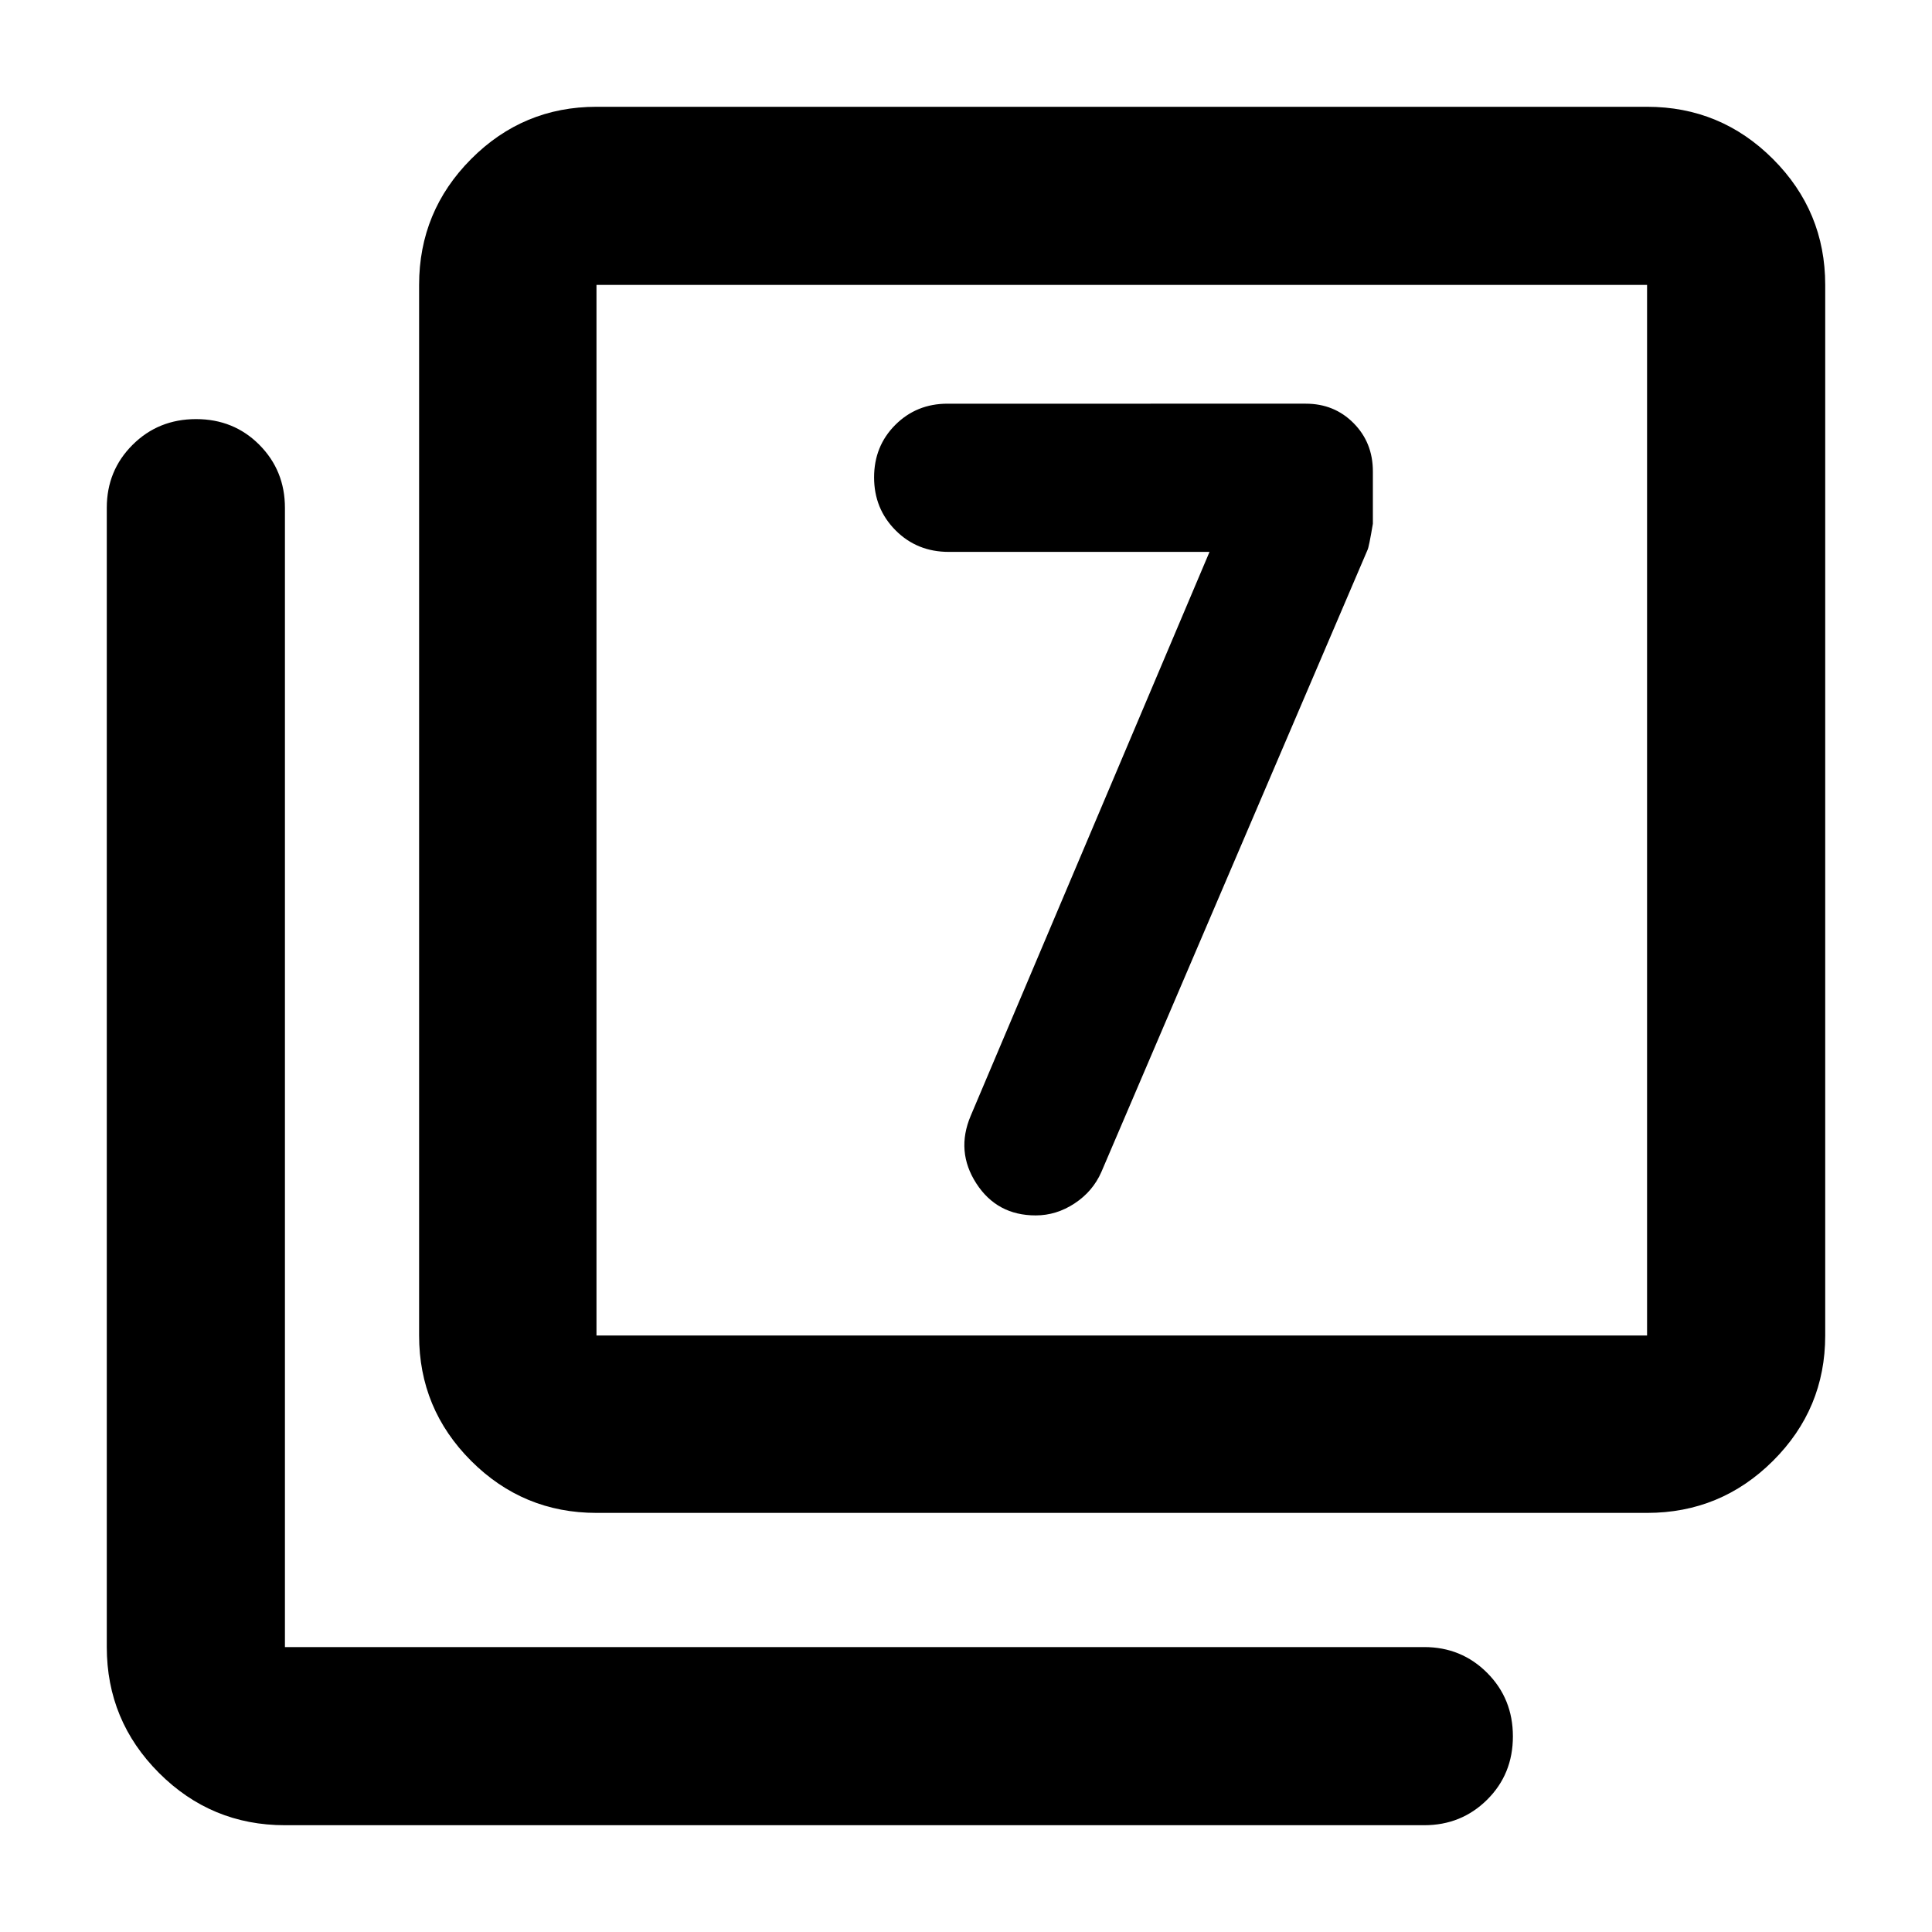 <svg xmlns="http://www.w3.org/2000/svg" height="40" viewBox="0 -960 960 960" width="40"><path d="M601-685.77 482.32-405.52q-7.46 17.66 2.8 33.55 10.27 15.9 29.5 15.9 10.3 0 19.35-5.97 9.06-5.96 13.29-15.61l132.25-309.09q.66-1.14 2.66-13v-26.05q0-14.29-9.58-23.95-9.58-9.67-23.75-9.67H470.79q-15.38 0-25.92 10.53-10.54 10.53-10.54 26.1 0 15.56 10.67 26.29 10.67 10.72 26.43 10.72H601ZM296.39-208.25q-36.44 0-62.29-25.85t-25.85-62.29v-522.03q0-36.6 25.85-62.56t62.29-25.96h522.03q36.6 0 62.56 25.96t25.96 62.56v522.03q0 36.44-25.96 62.29t-62.56 25.85H296.39Zm0-88.14h522.03v-522.03H296.39v522.03ZM141.58-53.06q-36.6 0-62.56-25.96t-25.96-62.56v-566.1q0-18.5 12.82-31.29 12.82-12.78 31.55-12.78 18.74 0 31.45 12.78 12.7 12.79 12.7 31.29v566.1h566.1q18.5 0 31.29 12.82 12.78 12.82 12.78 31.56t-12.78 31.44q-12.79 12.7-31.29 12.7h-566.1Zm154.81-765.36v522.03-522.03Z"/></svg>